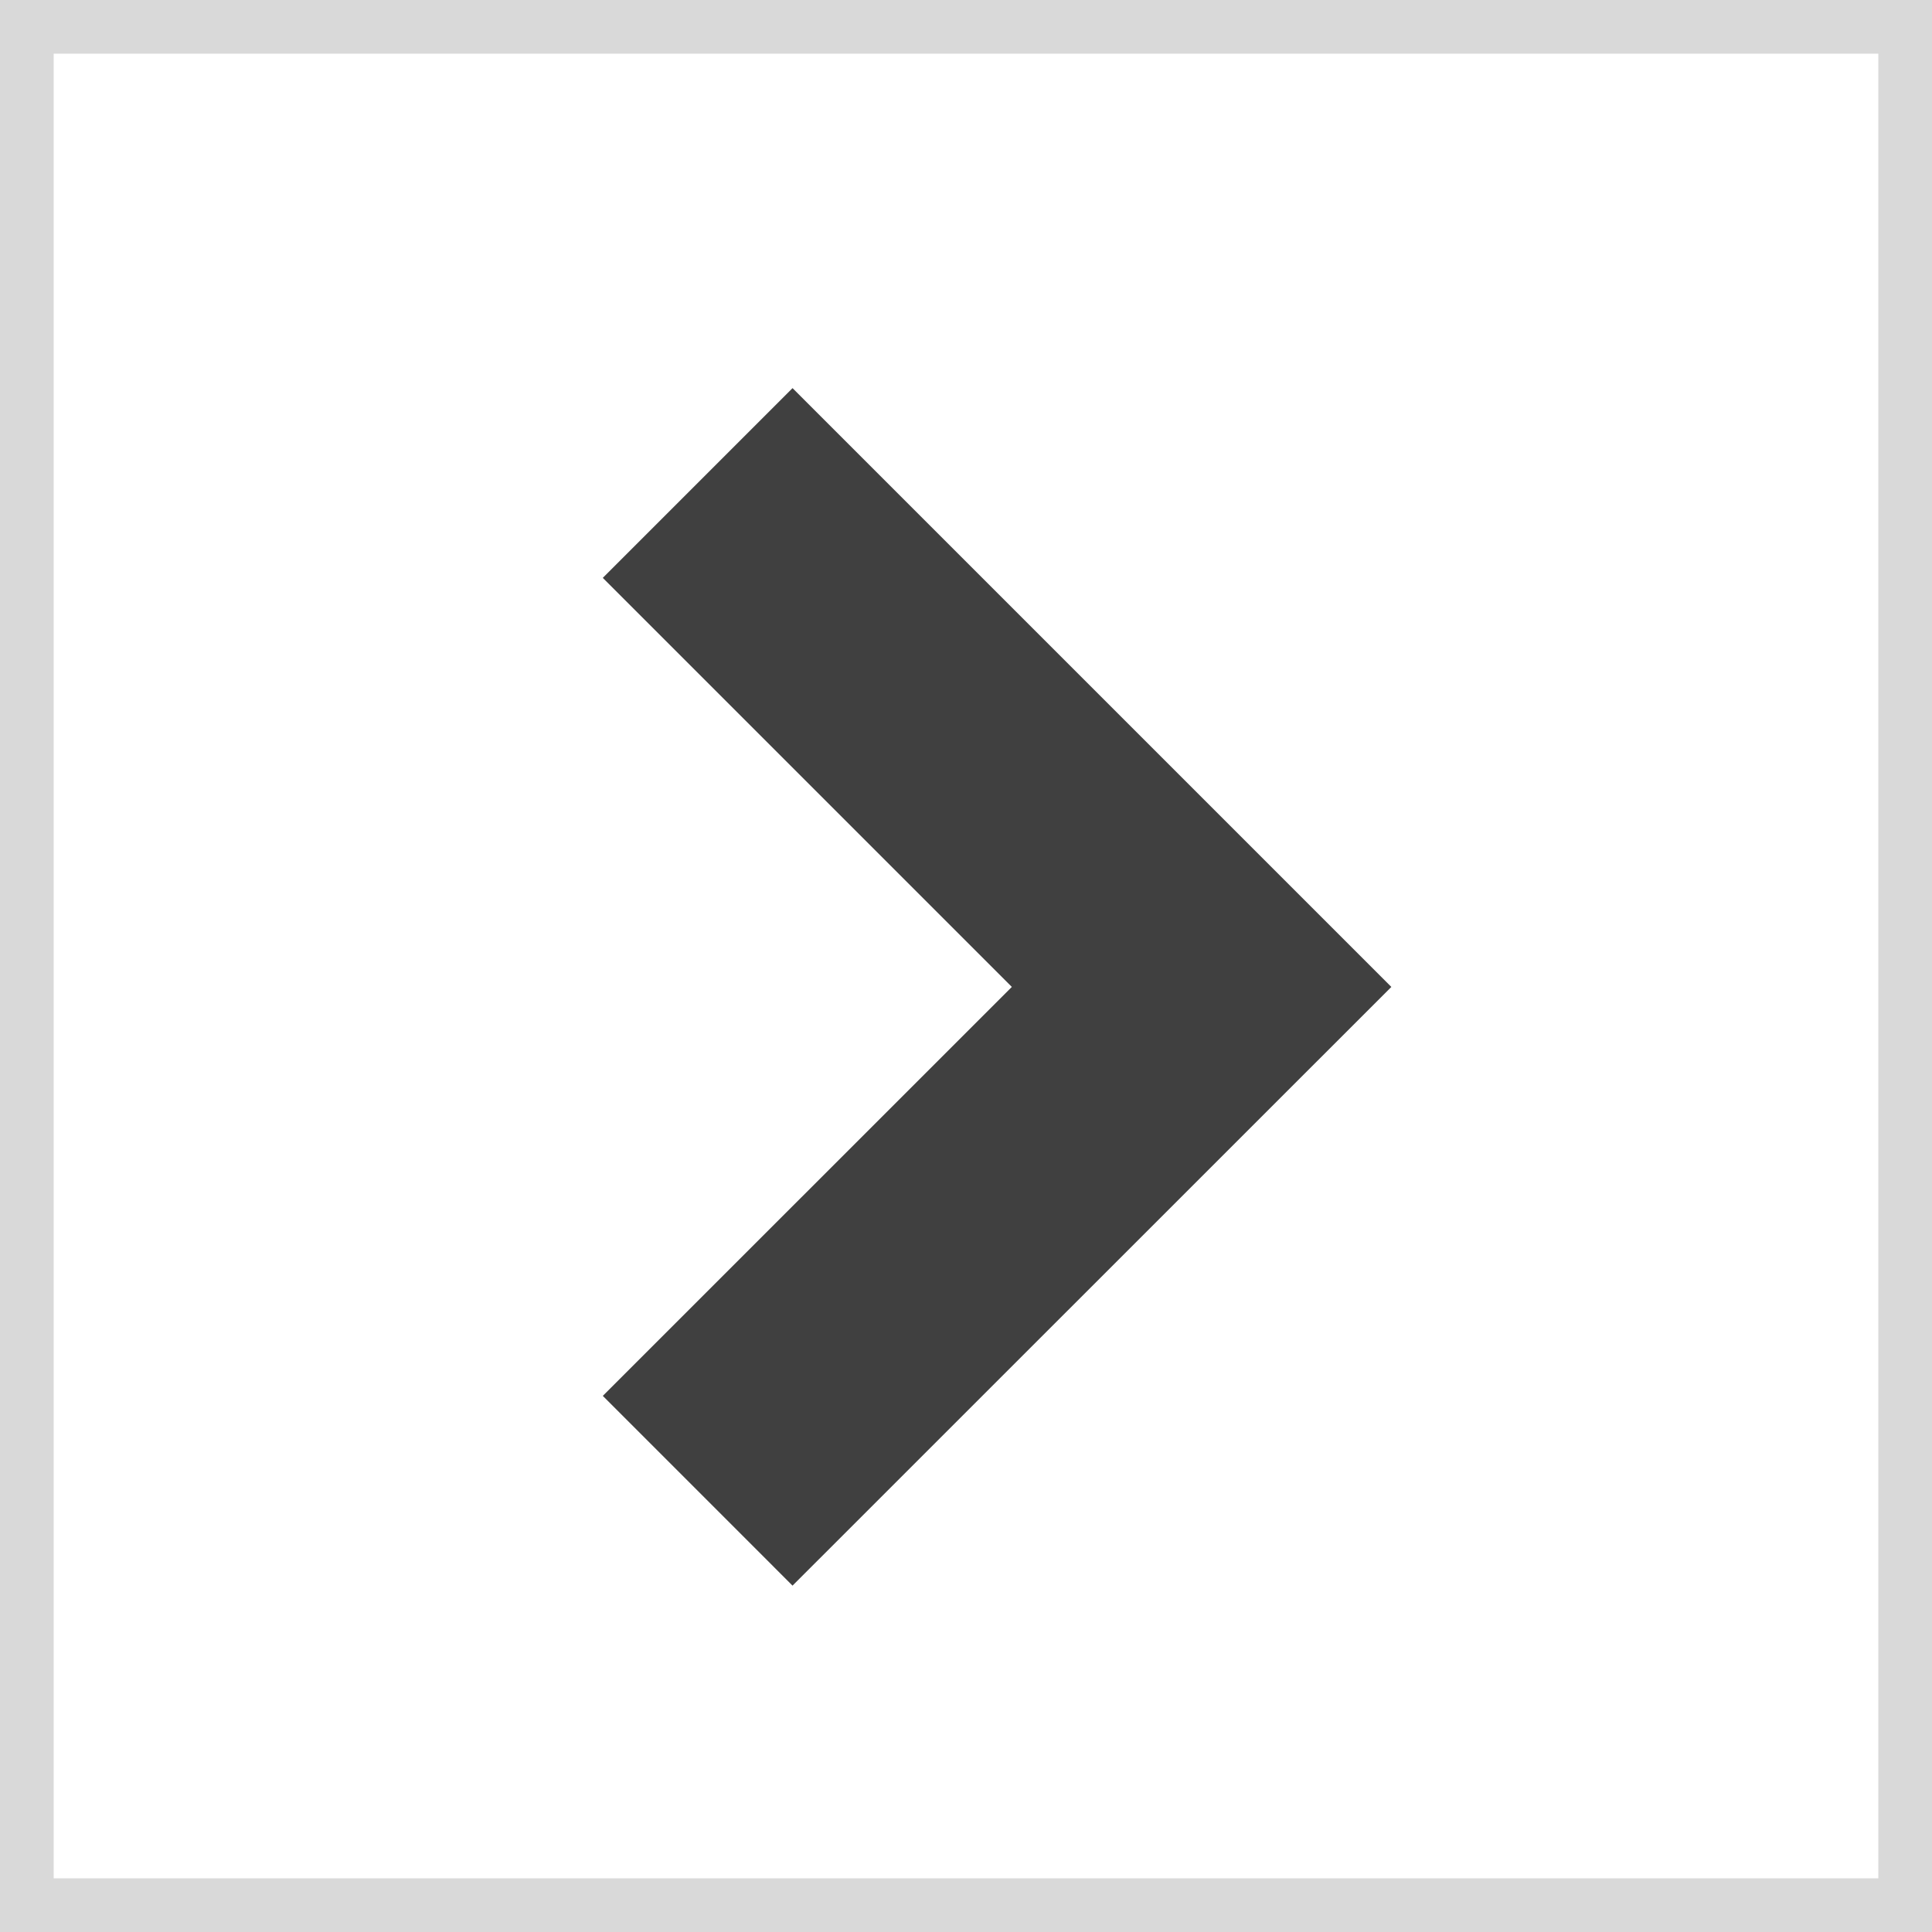 <svg width="36" height="36" fill="none" xmlns="http://www.w3.org/2000/svg"><rect width="100%" height="100%" fill="#808080" stroke="none"/><path fill="#fff" stroke="#D9D9D9" d="M.5.5h35v35H.5z"/><path d="M13 9l9.39 9.39L13 27.778" stroke="#404040" stroke-width="5"/></svg>